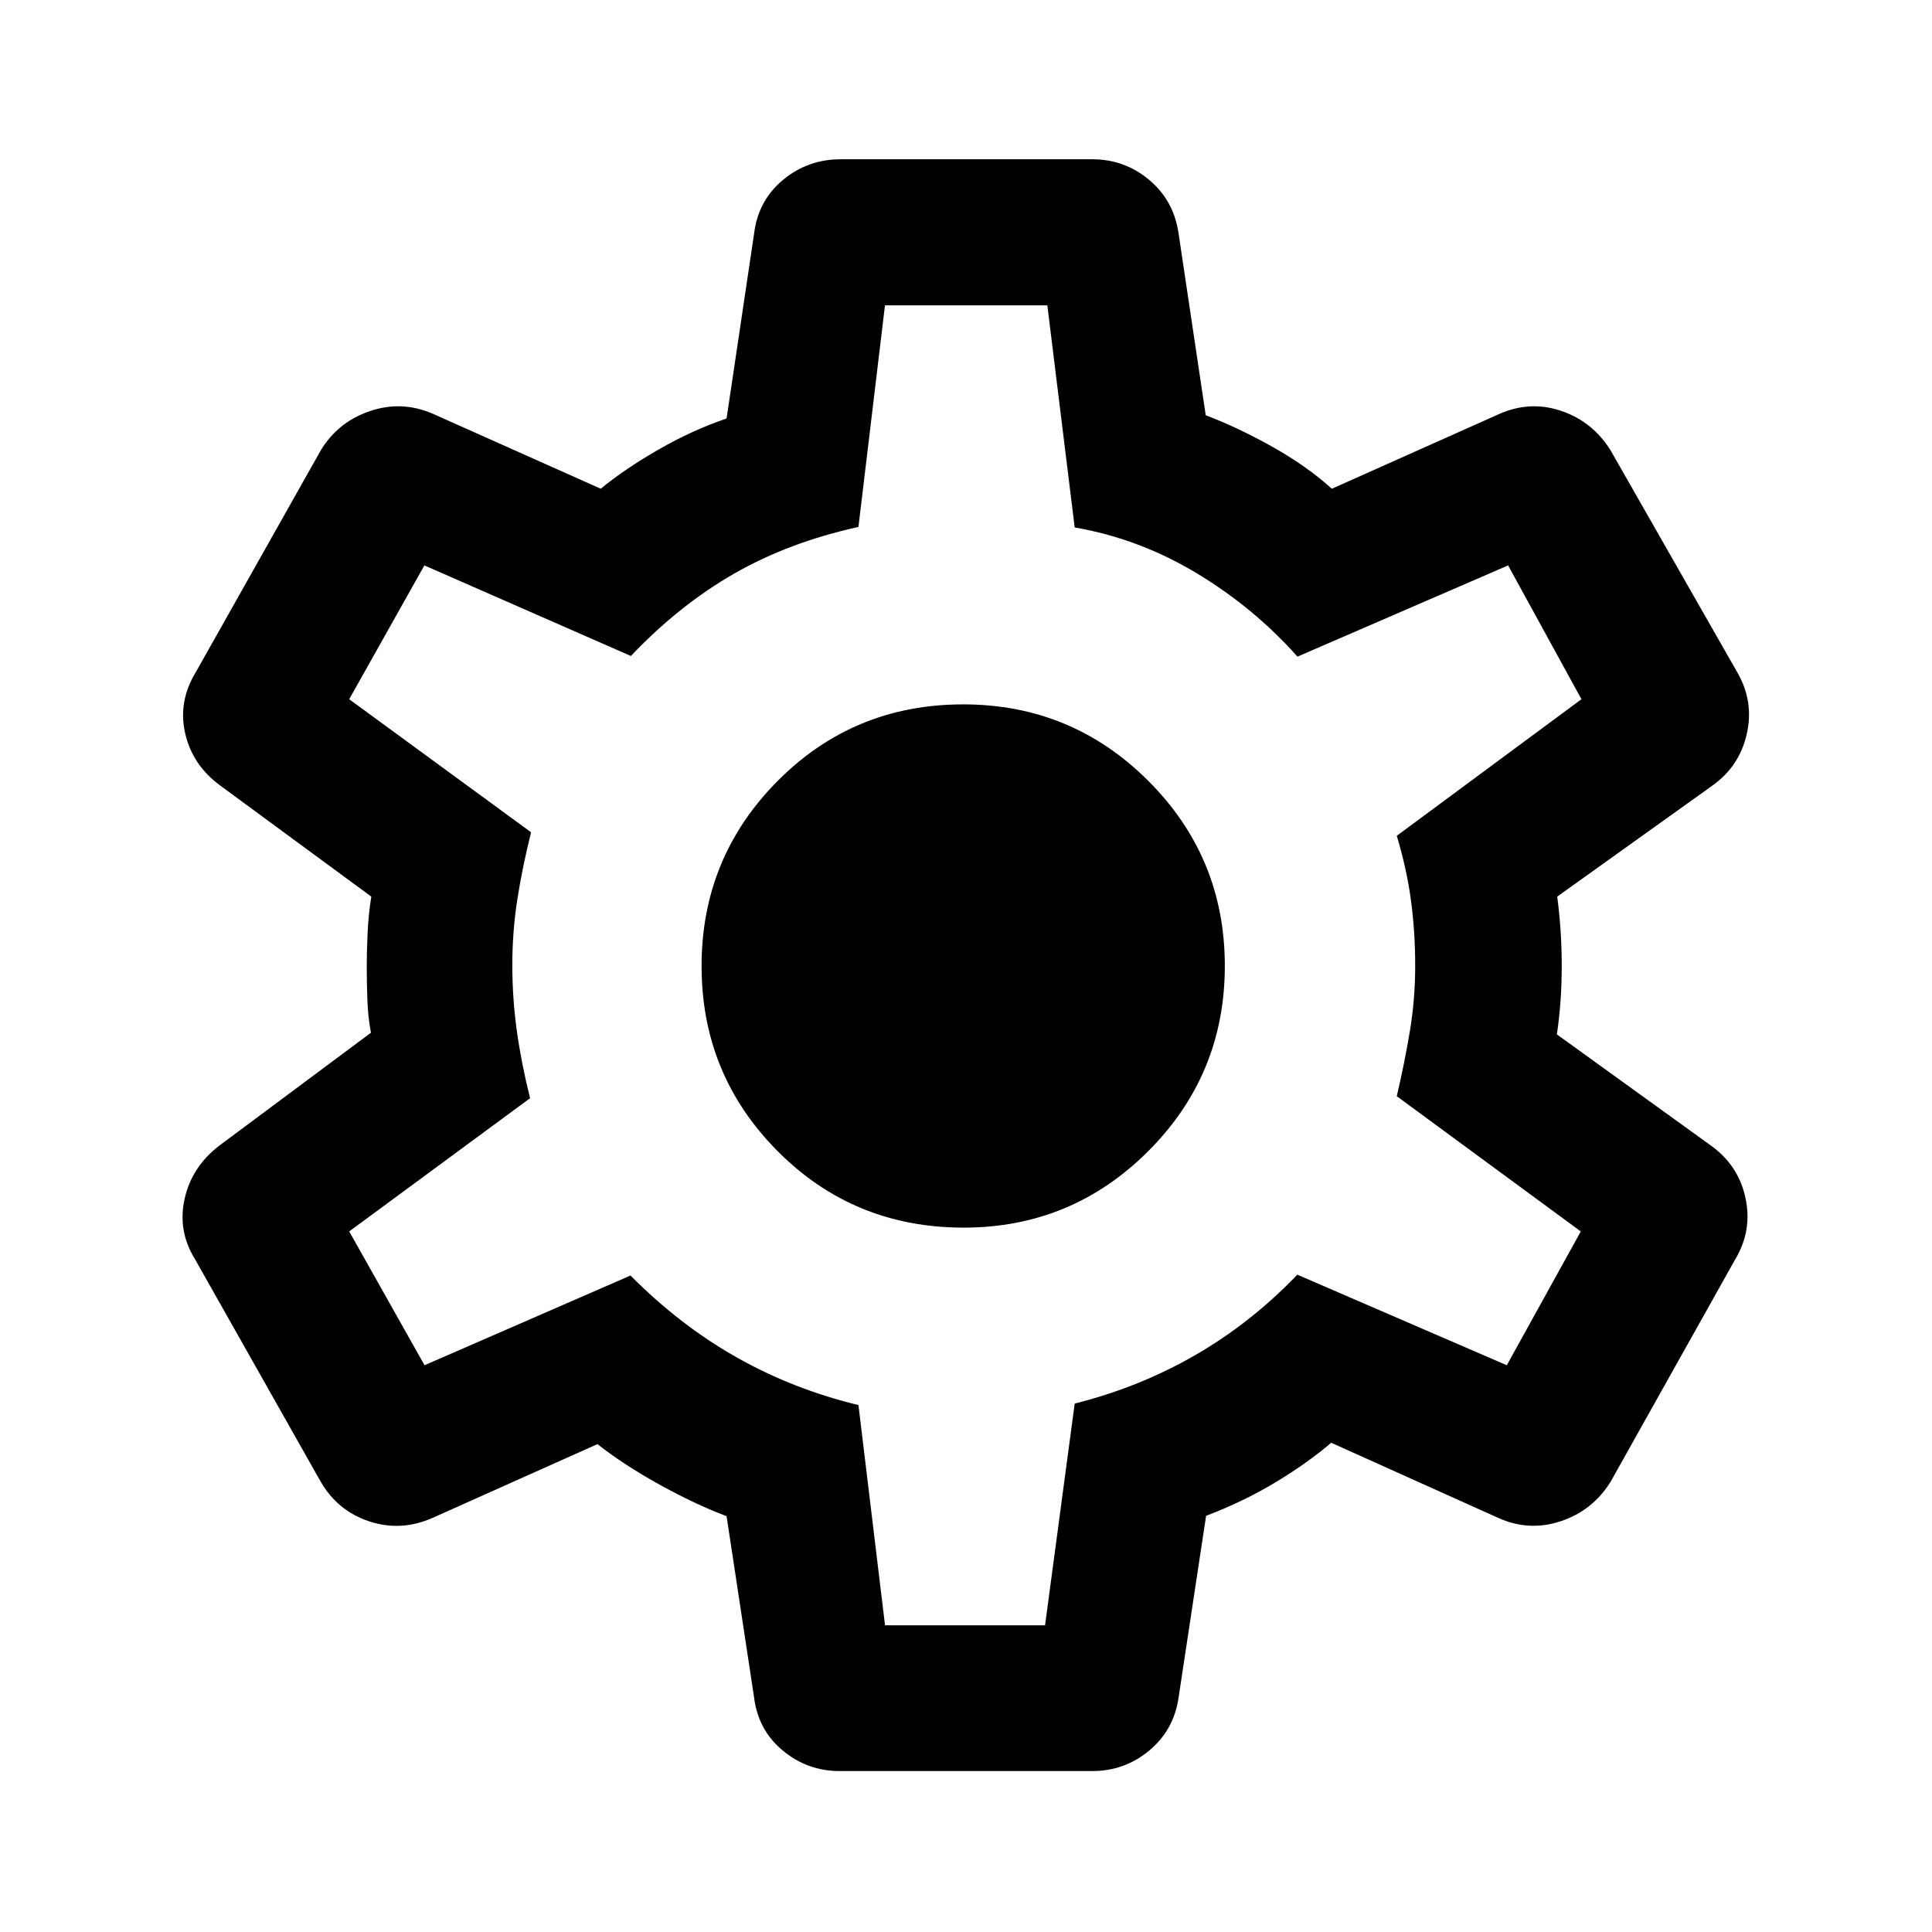 <svg xmlns="http://www.w3.org/2000/svg" height="40" viewBox="0 -960 960 960" width="40"><path d="M417.25-79.97q-16.03 0-28.29-10.19-12.26-10.19-14.26-26.39l-13.67-90.07q-15.41-5.79-33.25-15.65-17.85-9.87-30.91-20.16l-81.93 36.66q-15.63 6.91-31.34 1.77-15.71-5.14-24.18-19.64L96.84-334.41q-8.64-13.97-5.11-29.88 3.54-15.92 17.17-26.4l75.43-56.16q-1.43-7.35-1.76-15.9-.34-8.55-.34-17.25 0-6.87.42-16.24.42-9.37 1.84-18.24l-74.93-55.09q-13.86-10.07-17.53-25.94-3.67-15.87 5.31-30.58l62.08-110.19q8.58-14.1 24.37-19.44 15.78-5.34 31.08 1.23l83.64 37.34q11.9-9.81 28.72-19.47 16.81-9.66 33.8-15.44l13.67-91.82q2-16.44 14.34-26.71t28.71-10.27h125q16.03 0 28.29 10.27 12.26 10.27 14.6 26.71l13.48 90.22q15.92 6.04 33.03 15.62 17.1 9.58 29.65 20.89l83.59-37.34q15.3-6.57 30.68-1.23 15.37 5.34 24.18 19.44l62.9 110.19q8.49 14.54 4.82 30.77t-17.2 25.75l-77 55.09q1.09 8.2 1.67 16.82.58 8.62.58 17.66 0 9.04-.62 17.58-.62 8.55-1.8 16.4l76.34 55.09q13.86 9.86 17.36 26.09 3.5 16.22-4.98 30.43l-62.07 110.77q-8.92 14.26-24.7 19.52-15.79 5.26-31.09-1.65l-82.98-37.33q-11.89 10.13-27.71 19.67-15.81 9.53-34.47 16.64l-13.66 90.24q-2.34 16.2-14.6 26.39-12.26 10.19-28.29 10.19h-125.5Zm22.52-72.42h79.51l14.73-110.18q31.91-8 59.68-23.96t50.94-40.09l104.09 45 36.77-66.49-91.44-67.19q3.83-16.32 6.49-32.23 2.66-15.91 2.66-32.47 0-16.74-2.07-32.4-2.08-15.65-7.08-32.3l91.76-67.86-36.43-66.49-104.68 45.33q-21.5-24.22-50.01-41.41-28.52-17.2-60.68-22.79l-13.59-110.36h-80.68l-13.18 110.11q-34.56 7.6-61.78 23.21-27.23 15.6-51.3 40.91l-102.61-45-37.35 66.49 90.37 66.12q-4.33 17.32-6.83 33.34-2.49 16.03-2.49 32.57 0 16.6 2.24 32.75 2.25 16.14 6.58 33.47l-89.87 66.2 37.43 66.49 102.36-44.58q24.41 24.64 52.59 40.59 28.18 15.94 60.66 23.78l13.21 109.44ZM478.84-350q53.77 0 91.77-38.05 38-38.05 38-92T570.57-572q-38.03-38-91.96-38-54.42 0-92.21 38.05-37.79 38.05-37.79 92T386.4-388q37.79 38 92.44 38Zm.99-130.5Z"/></svg>